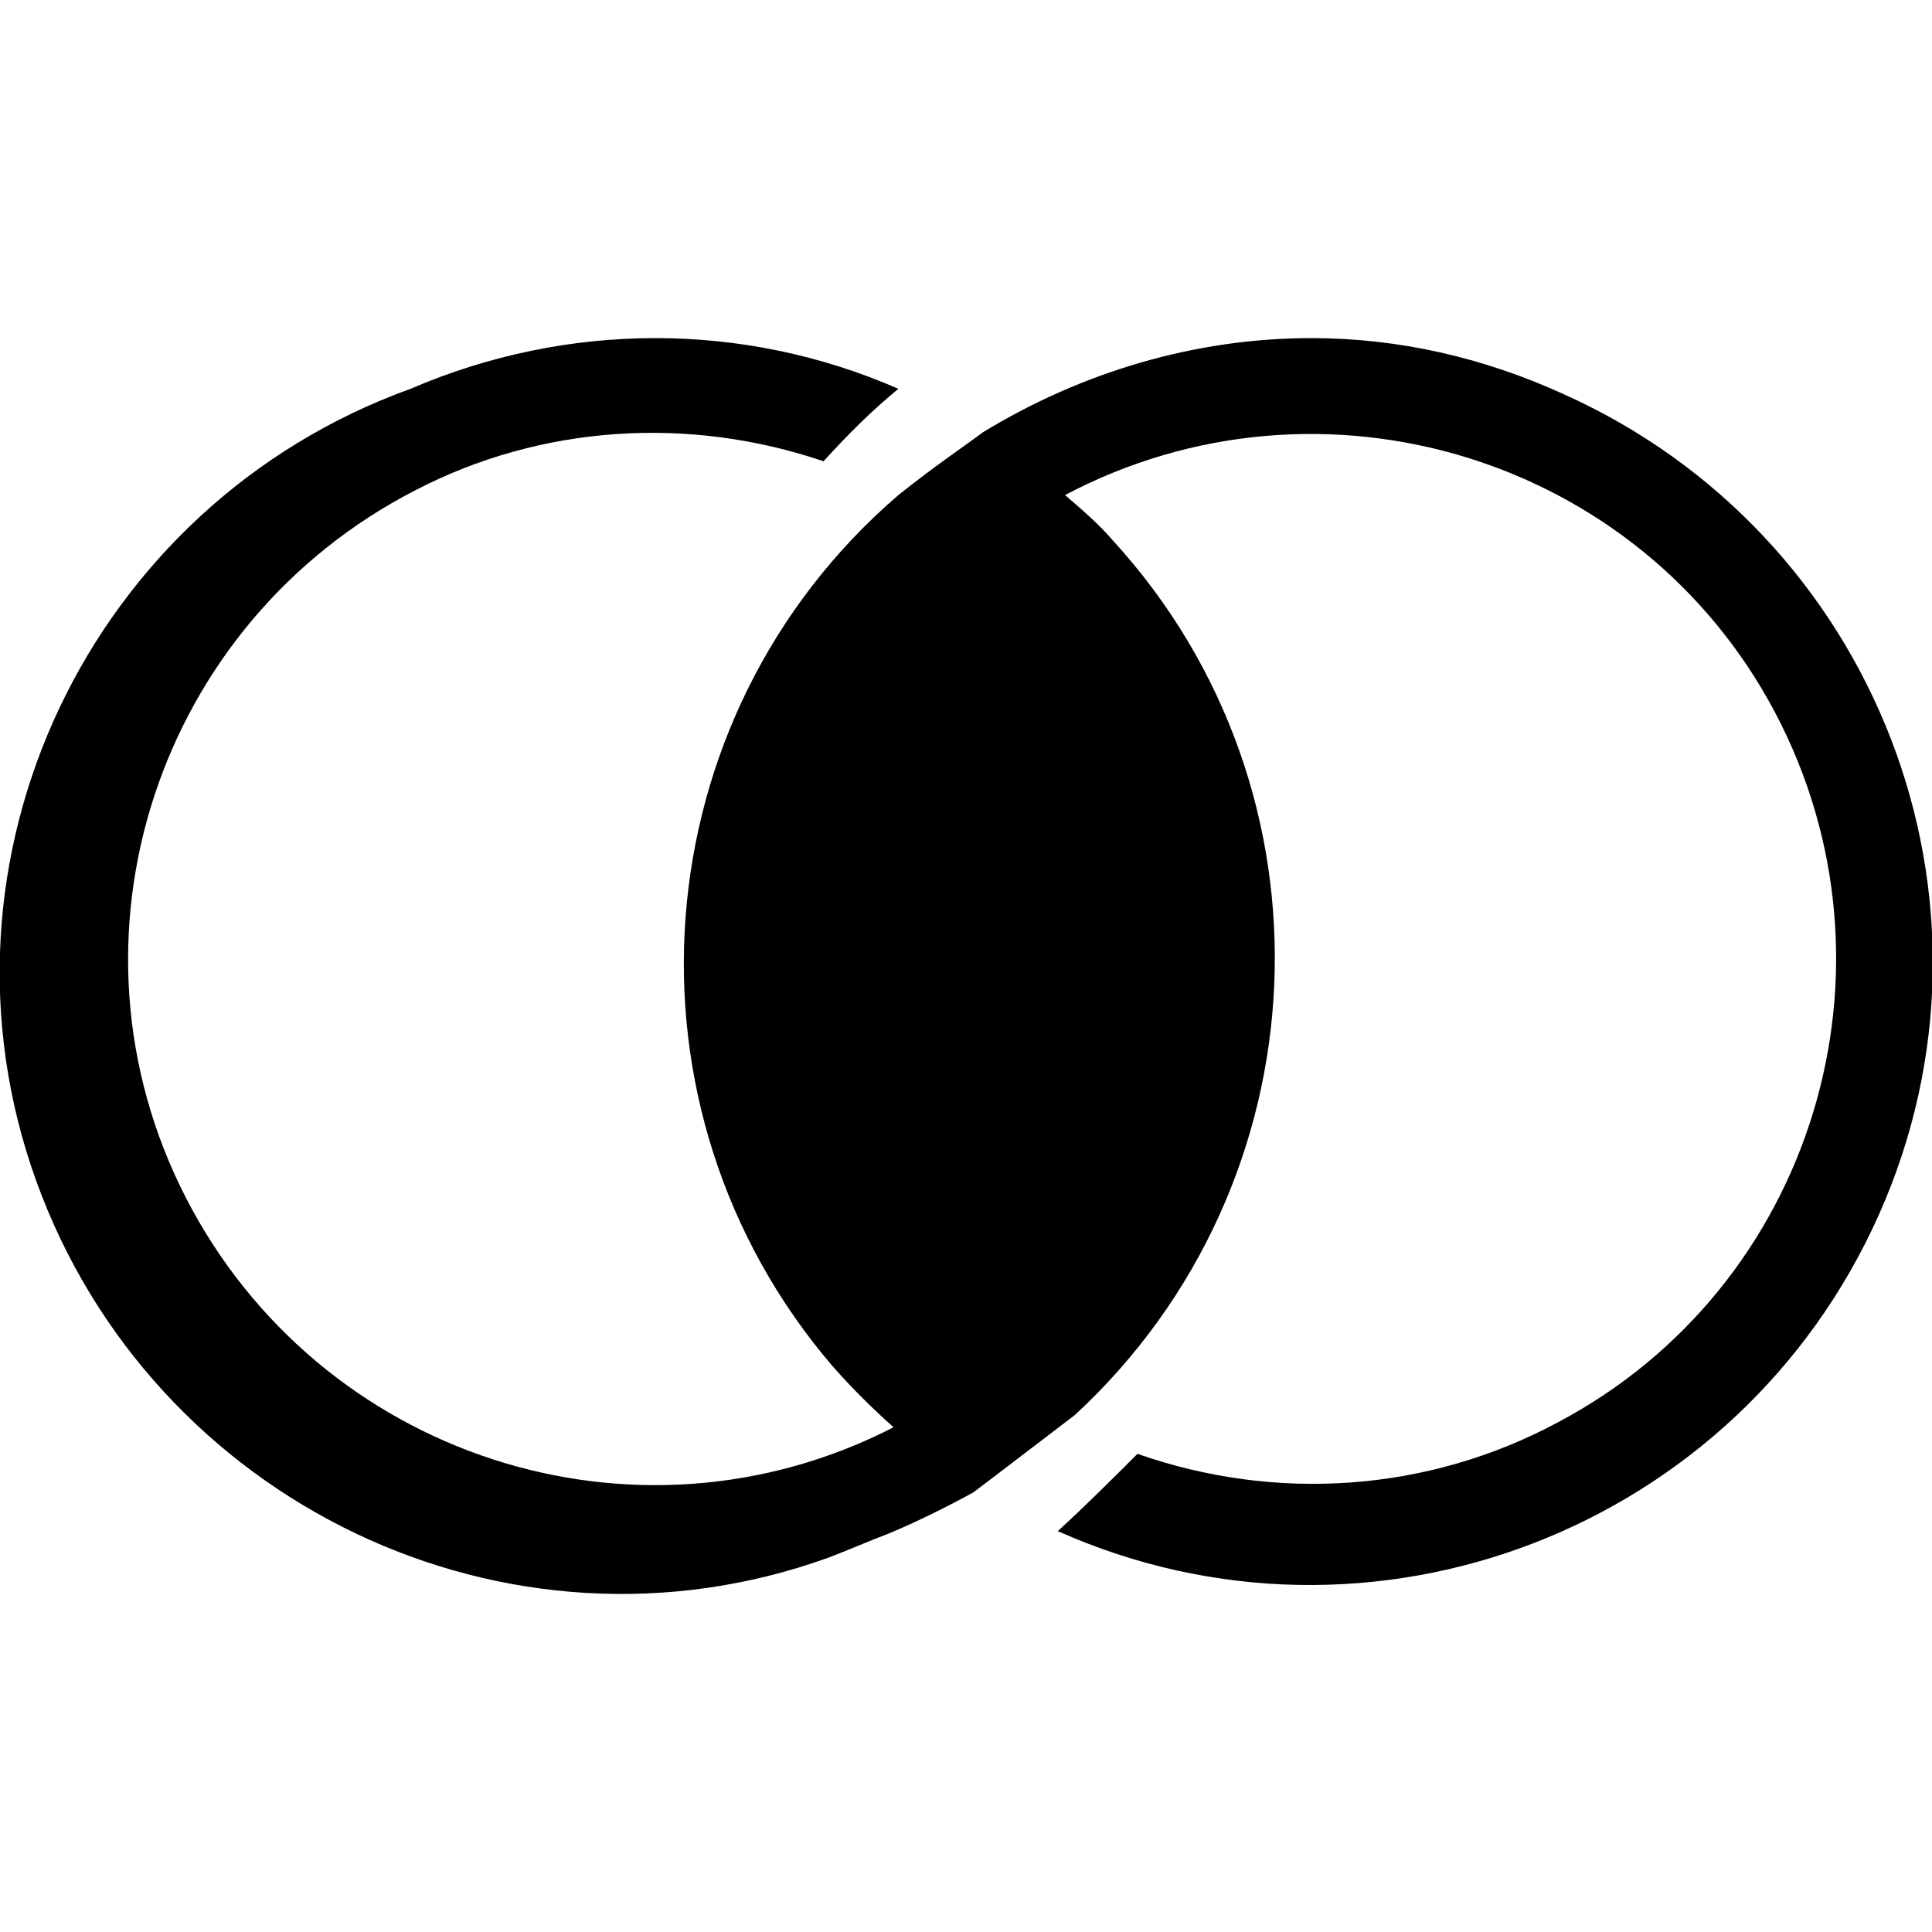 <?xml version="1.0" encoding="utf-8"?>
<!-- Generator: Adobe Illustrator 20.1.0, SVG Export Plug-In . SVG Version: 6.00 Build 0)  -->
<svg version="1.1" id="Layer_1" xmlns="http://www.w3.org/2000/svg" xmlns:xlink="http://www.w3.org/1999/xlink" x="0px" y="0px"
	 viewBox="0 0 80 80" style="enable-background:new 0 0 80 80;" xml:space="preserve">
<title>anti-affinity</title>
<path d="M54.3,14c-4.8,0-9.5,1.4-13.6,3.9l0,0c-0.8,0.6-2,1.4-3.5,2.6l0,0c-10.7,9.2-11.9,25.4-2.7,36.1c0.8,0.9,1.6,1.7,2.5,2.5
	c-10.7,5.5-23.8,1.2-29.3-9.5s-1.2-23.8,9.5-29.3c5.2-2.7,11.3-3.1,16.9-1.2c1-1.1,2-2.1,3.1-3c-6.4-2.8-13.7-2.8-20.2,0
	C3.7,20.9-3.3,35.6,1.5,48.9S21,69.3,34.3,64.5c0.8-0.3,1.7-0.7,2.5-1c1.2-0.5,2.4-1.1,3.5-1.7c0.8-0.6,3.8-2.9,4.2-3.2
	c10.4-9.6,11.1-25.8,1.6-36.2c-0.6-0.7-1.3-1.3-2-1.9c10.6-5.6,23.8-1.6,29.4,9s1.6,23.8-9,29.4c-5.4,2.9-11.7,3.3-17.4,1.3
	c-1,1-2.2,2.2-3.3,3.2c13,5.8,28.2-0.1,34-13.1s-0.1-28.2-13.1-34C61.4,14.8,57.9,14,54.3,14L54.3,14z"/>
</svg>
